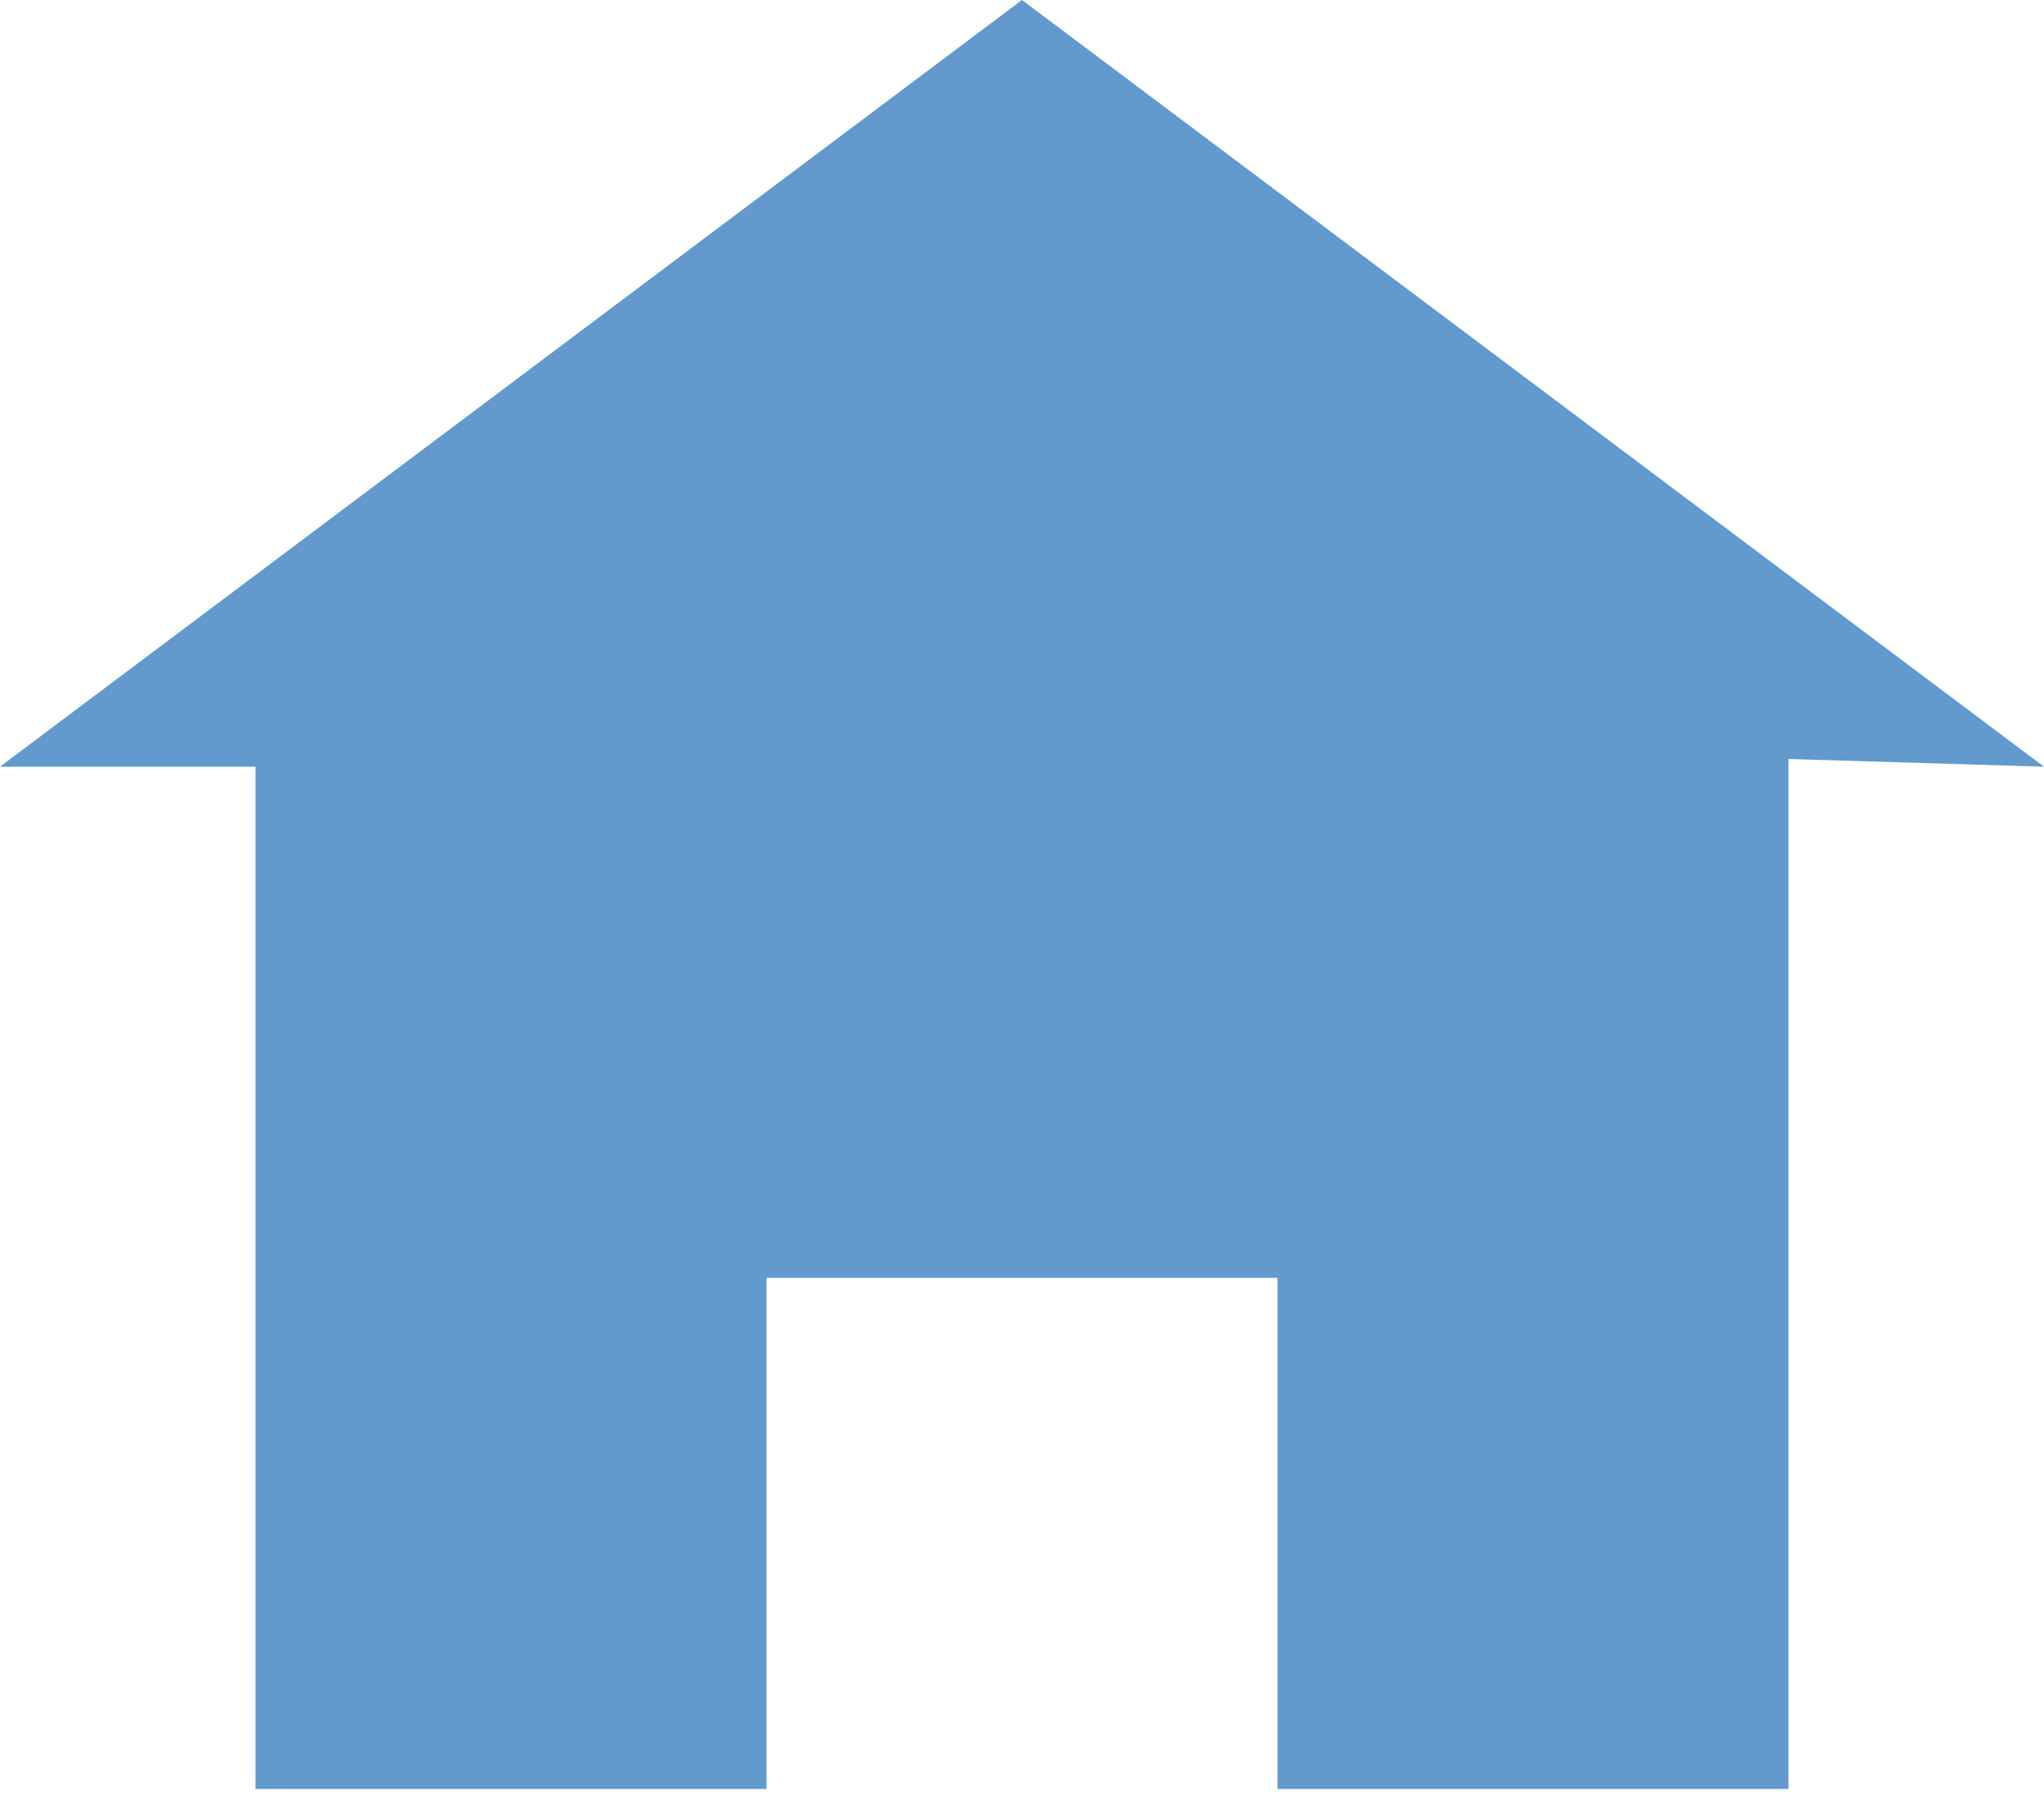<svg width="26" height="23" viewBox="0 0 26 23" fill="none" xmlns="http://www.w3.org/2000/svg">
<path d="M13 0L0 9.75H3.25V22.75H9.75V16.25H16.25V22.75H22.75V9.652L26 9.75L13 0Z" fill="#629ACD"/>
</svg>
